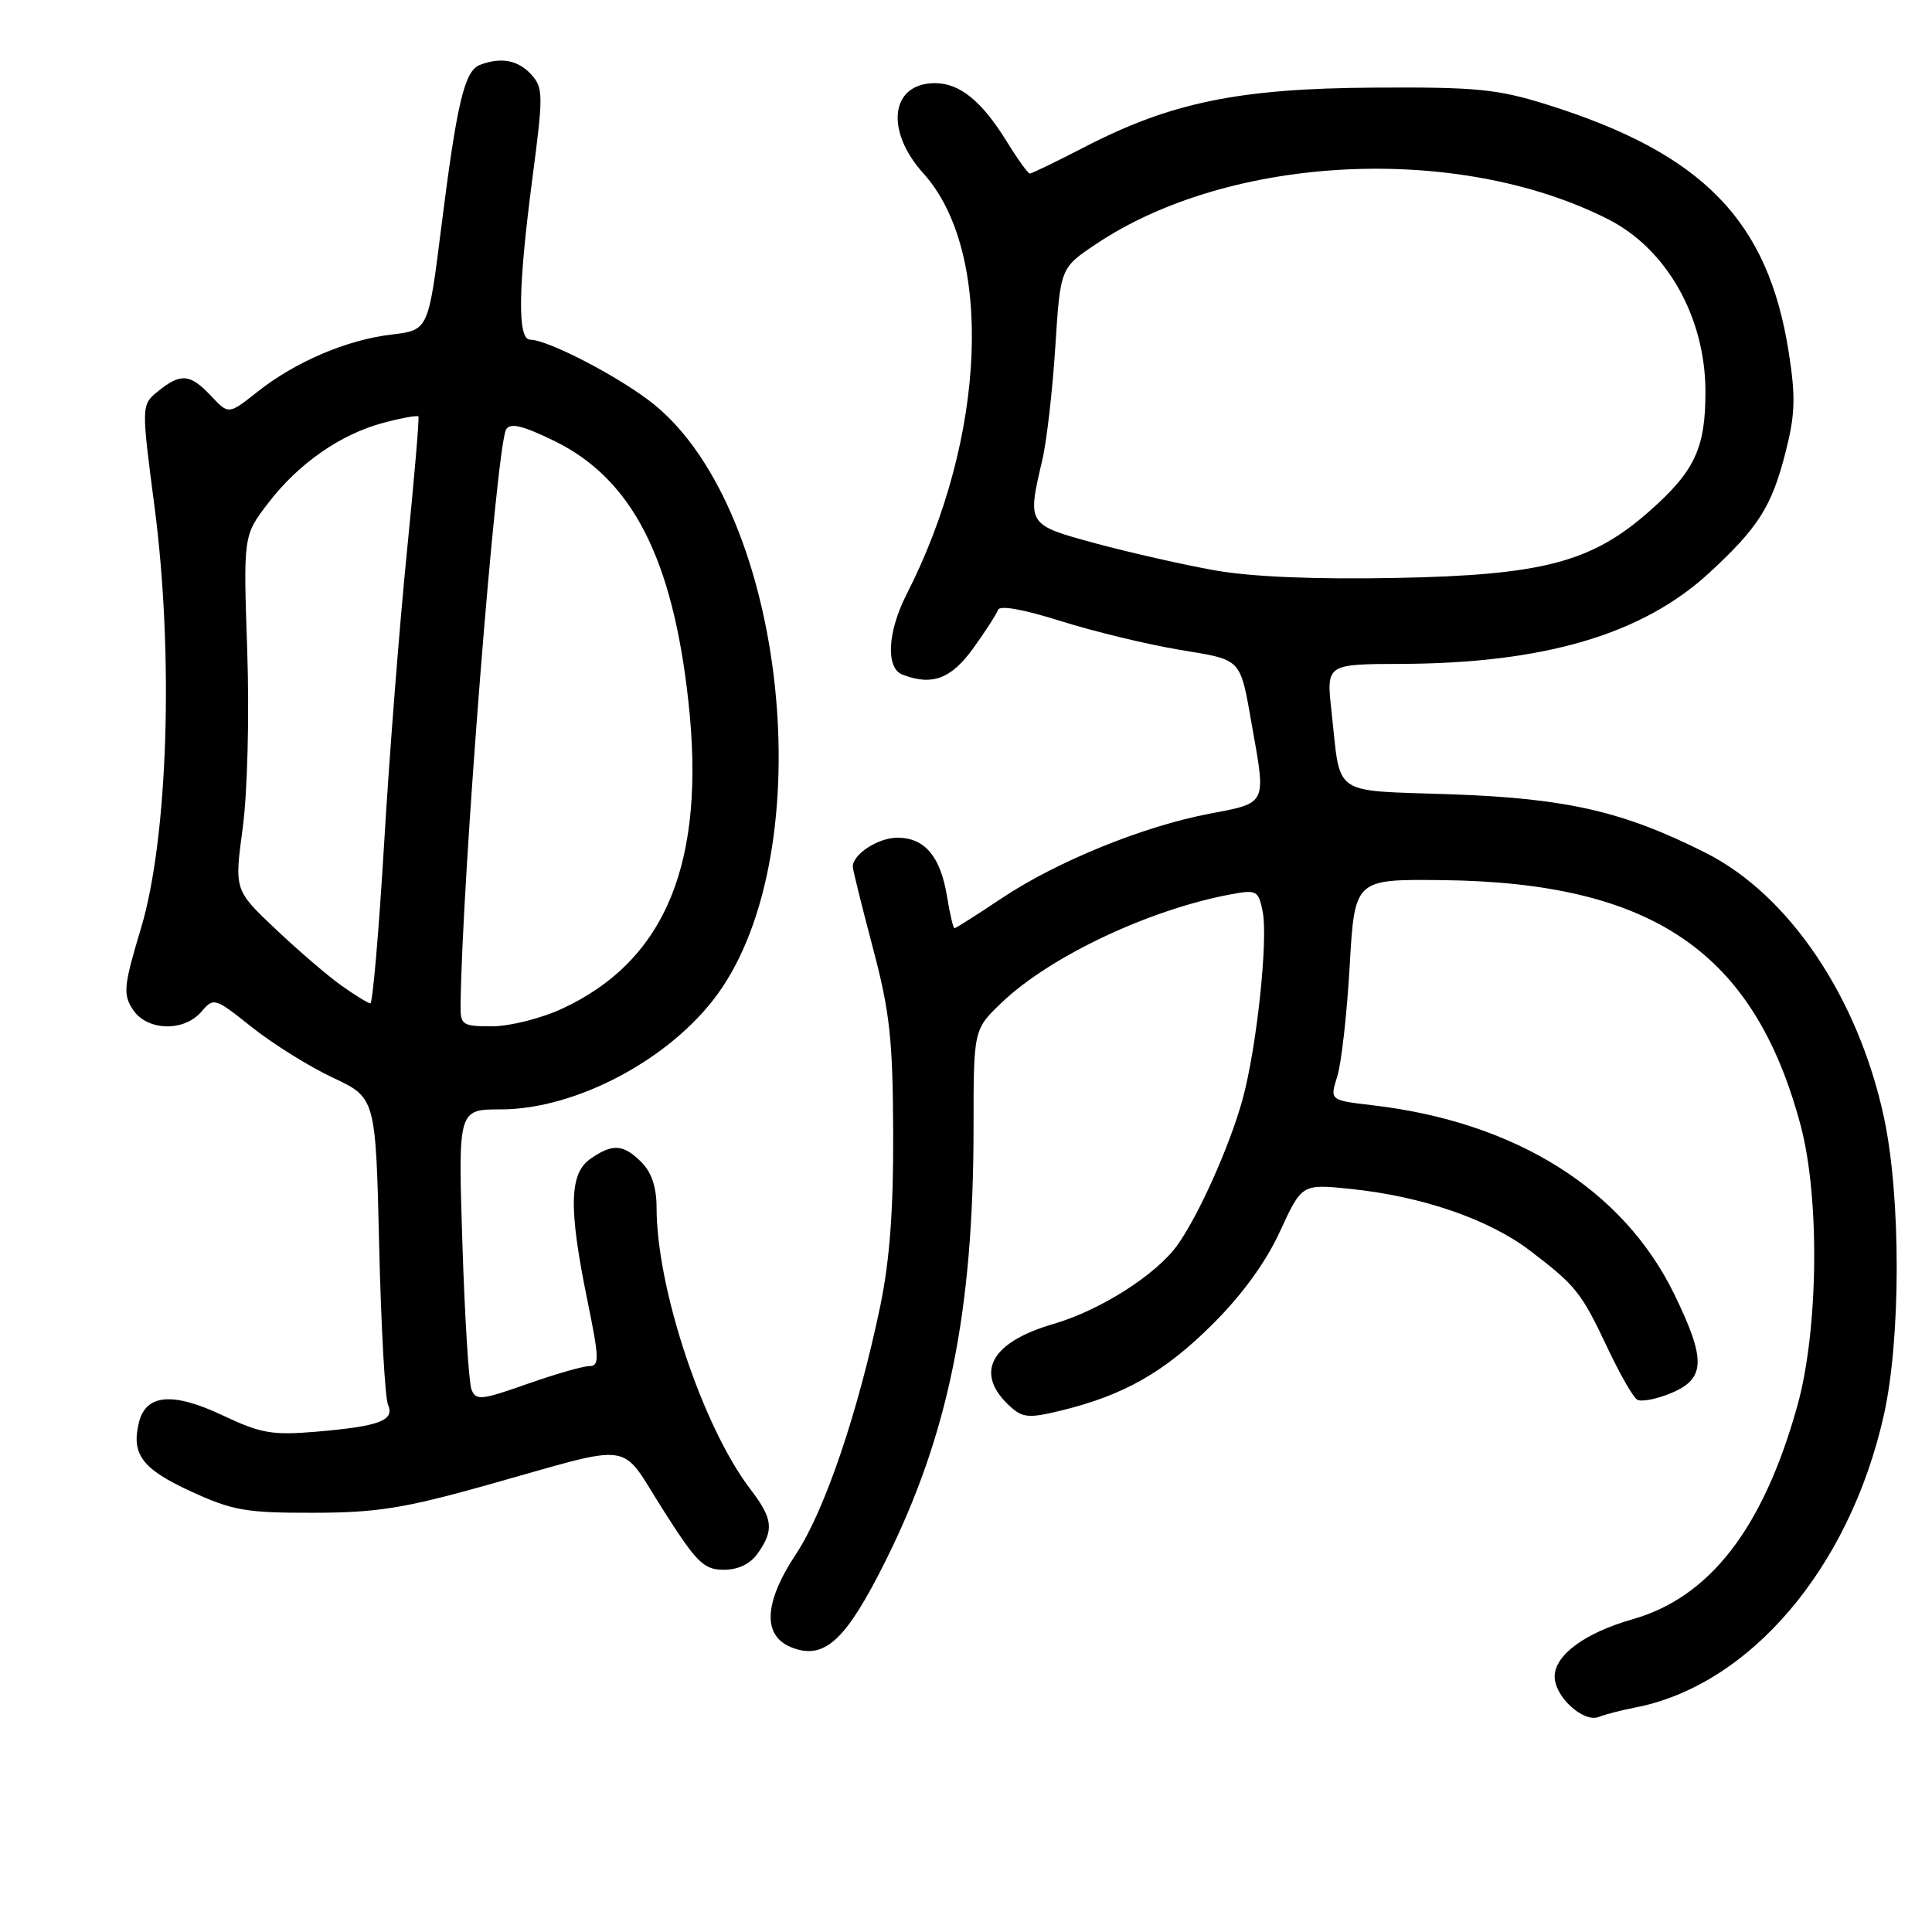 <?xml version="1.0" encoding="UTF-8" standalone="no"?>
<!DOCTYPE svg PUBLIC "-//W3C//DTD SVG 1.1//EN" "http://www.w3.org/Graphics/SVG/1.1/DTD/svg11.dtd" >
<svg xmlns="http://www.w3.org/2000/svg" xmlns:xlink="http://www.w3.org/1999/xlink" version="1.1" viewBox="0 0 256 256">
 <g >
 <path fill="currentColor"
d=" M 216.50 226.29 C 231.77 223.42 245.07 207.84 249.62 187.50 C 251.89 177.38 251.89 158.54 249.63 148.04 C 246.20 132.14 237.06 118.58 226.02 113.01 C 215.13 107.52 207.61 105.79 192.33 105.25 C 176.20 104.68 177.70 105.72 176.43 94.25 C 175.74 88.00 175.74 88.00 185.62 87.97 C 204.65 87.90 217.64 84.06 226.49 75.90 C 232.97 69.93 234.75 67.12 236.56 60.06 C 237.87 54.98 237.95 52.66 237.03 46.76 C 234.31 29.22 225.65 20.33 204.96 13.85 C 198.40 11.80 195.62 11.52 182.00 11.61 C 164.16 11.72 155.15 13.57 143.70 19.49 C 139.96 21.42 136.70 23.00 136.46 23.00 C 136.22 23.00 134.84 21.09 133.40 18.75 C 130.10 13.41 127.21 11.05 123.95 11.02 C 118.03 10.97 117.19 17.25 122.35 22.97 C 131.72 33.33 130.74 57.96 120.13 78.75 C 117.59 83.72 117.34 88.53 119.58 89.39 C 123.50 90.90 126.01 89.97 128.93 85.94 C 130.55 83.70 132.03 81.40 132.23 80.82 C 132.44 80.17 135.56 80.72 140.54 82.29 C 144.92 83.67 151.98 85.38 156.24 86.09 C 164.73 87.51 164.27 87.02 165.94 96.43 C 167.76 106.62 167.88 106.38 160.32 107.81 C 151.50 109.48 140.02 114.15 132.69 119.05 C 129.44 121.22 126.64 123.00 126.47 123.00 C 126.31 123.00 125.86 121.09 125.48 118.75 C 124.61 113.47 122.52 111.00 118.92 111.00 C 116.36 111.00 113.00 113.18 113.00 114.84 C 113.00 115.23 114.19 120.04 115.64 125.52 C 117.90 134.03 118.30 137.64 118.35 150.00 C 118.40 160.22 117.89 167.01 116.65 173.00 C 113.71 187.12 109.28 200.18 105.48 205.91 C 101.10 212.54 100.99 216.94 105.17 218.40 C 109.37 219.87 112.16 217.21 117.34 206.83 C 125.68 190.09 128.99 173.81 129.00 149.45 C 129.00 136.41 129.00 136.41 132.75 132.83 C 139.17 126.71 152.30 120.51 163.11 118.50 C 166.51 117.87 166.75 118.00 167.31 120.79 C 168.05 124.52 166.52 138.84 164.65 145.66 C 162.96 151.81 158.86 160.98 156.03 164.96 C 153.22 168.90 145.79 173.63 139.56 175.44 C 131.17 177.88 129.04 182.01 133.90 186.41 C 135.52 187.87 136.39 187.94 140.63 186.90 C 148.94 184.86 154.27 181.83 160.60 175.54 C 164.58 171.59 167.71 167.29 169.60 163.18 C 172.50 156.87 172.50 156.87 178.98 157.54 C 188.44 158.52 197.25 161.55 202.71 165.70 C 208.83 170.36 209.53 171.23 213.04 178.68 C 214.64 182.07 216.39 185.13 216.93 185.46 C 217.47 185.79 219.51 185.40 221.46 184.58 C 226.00 182.68 226.08 180.17 221.84 171.47 C 215.06 157.58 200.80 148.65 181.85 146.45 C 176.20 145.79 176.20 145.79 177.19 142.65 C 177.74 140.92 178.48 134.32 178.84 128.00 C 179.50 116.50 179.50 116.50 191.00 116.62 C 218.97 116.92 232.42 126.09 238.58 149.07 C 241.16 158.70 240.96 176.27 238.15 186.31 C 233.63 202.50 226.57 211.64 216.33 214.56 C 209.98 216.37 206.00 219.31 206.00 222.17 C 206.00 224.81 209.80 228.29 211.83 227.51 C 212.75 227.15 214.85 226.61 216.50 226.29 Z  M 100.44 205.78 C 102.59 202.71 102.41 201.22 99.41 197.30 C 93.10 189.03 87.00 170.71 87.00 160.04 C 87.00 157.33 86.34 155.34 85.00 154.00 C 82.59 151.59 81.16 151.50 78.22 153.56 C 75.43 155.51 75.33 160.06 77.82 172.25 C 79.42 180.07 79.45 181.00 78.06 181.02 C 77.20 181.03 73.49 182.10 69.81 183.40 C 63.78 185.53 63.06 185.60 62.48 184.13 C 62.12 183.23 61.58 174.51 61.27 164.75 C 60.70 147.00 60.70 147.00 66.34 147.00 C 76.33 147.00 88.83 140.35 95.09 131.72 C 108.97 112.55 104.21 67.96 86.74 53.65 C 82.48 50.16 72.69 45.03 70.25 45.01 C 68.54 45.00 68.64 38.17 70.55 23.59 C 72.00 12.56 71.99 11.64 70.40 9.88 C 68.65 7.96 66.39 7.53 63.59 8.60 C 61.55 9.39 60.55 13.56 58.47 30.13 C 56.76 43.75 56.76 43.75 51.88 44.33 C 45.93 45.03 39.11 47.95 34.07 51.95 C 30.29 54.94 30.29 54.94 27.97 52.47 C 25.20 49.52 23.96 49.41 20.97 51.82 C 18.71 53.65 18.71 53.65 20.49 67.26 C 23.04 86.87 22.26 111.11 18.68 123.00 C 16.39 130.63 16.28 131.73 17.59 133.75 C 19.44 136.61 24.35 136.78 26.69 134.05 C 28.32 132.15 28.46 132.19 33.38 136.11 C 36.15 138.32 40.97 141.32 44.09 142.79 C 49.78 145.46 49.78 145.46 50.24 164.98 C 50.49 175.72 51.02 185.23 51.41 186.12 C 52.33 188.23 50.30 188.99 41.88 189.71 C 36.07 190.20 34.55 189.93 29.52 187.55 C 22.92 184.43 19.36 184.72 18.42 188.44 C 17.36 192.69 18.82 194.64 25.28 197.61 C 30.82 200.16 32.59 200.47 41.50 200.45 C 49.93 200.44 53.54 199.86 64.50 196.79 C 84.55 191.16 81.96 190.80 87.83 200.01 C 92.32 207.08 93.25 208.00 95.90 208.00 C 97.85 208.00 99.43 207.23 100.44 205.78 Z  M 161.00 75.58 C 156.88 74.85 149.79 73.24 145.25 72.02 C 136.07 69.53 136.10 69.56 138.10 61.00 C 138.69 58.52 139.46 51.78 139.83 46.00 C 140.50 35.50 140.50 35.50 145.26 32.32 C 163.05 20.43 193.29 18.98 213.12 29.07 C 220.85 33.00 225.94 42.00 225.98 51.80 C 226.00 59.39 224.58 62.44 218.47 67.81 C 210.87 74.50 204.38 76.21 185.00 76.58 C 174.31 76.79 165.86 76.44 161.00 75.58 Z  M 61.03 133.25 C 61.19 116.89 65.77 58.99 67.07 56.89 C 67.62 55.99 69.30 56.40 73.48 58.44 C 83.73 63.46 89.12 73.92 91.21 92.88 C 93.57 114.24 88.24 127.25 74.52 133.64 C 71.76 134.93 67.59 135.98 65.25 135.99 C 61.27 136.00 61.00 135.82 61.03 133.25 Z  M 45.28 130.62 C 43.50 129.37 39.58 126.00 36.55 123.14 C 31.05 117.94 31.05 117.94 32.16 109.72 C 32.79 105.01 33.05 94.98 32.76 86.23 C 32.24 70.97 32.24 70.97 35.50 66.71 C 39.53 61.42 45.15 57.51 50.85 56.01 C 53.24 55.38 55.31 55.01 55.44 55.18 C 55.58 55.36 54.89 63.38 53.93 73.00 C 52.96 82.62 51.59 100.06 50.90 111.75 C 50.20 123.44 49.38 132.98 49.07 132.95 C 48.75 132.92 47.05 131.88 45.28 130.62 Z "/>
</g>
</svg>
